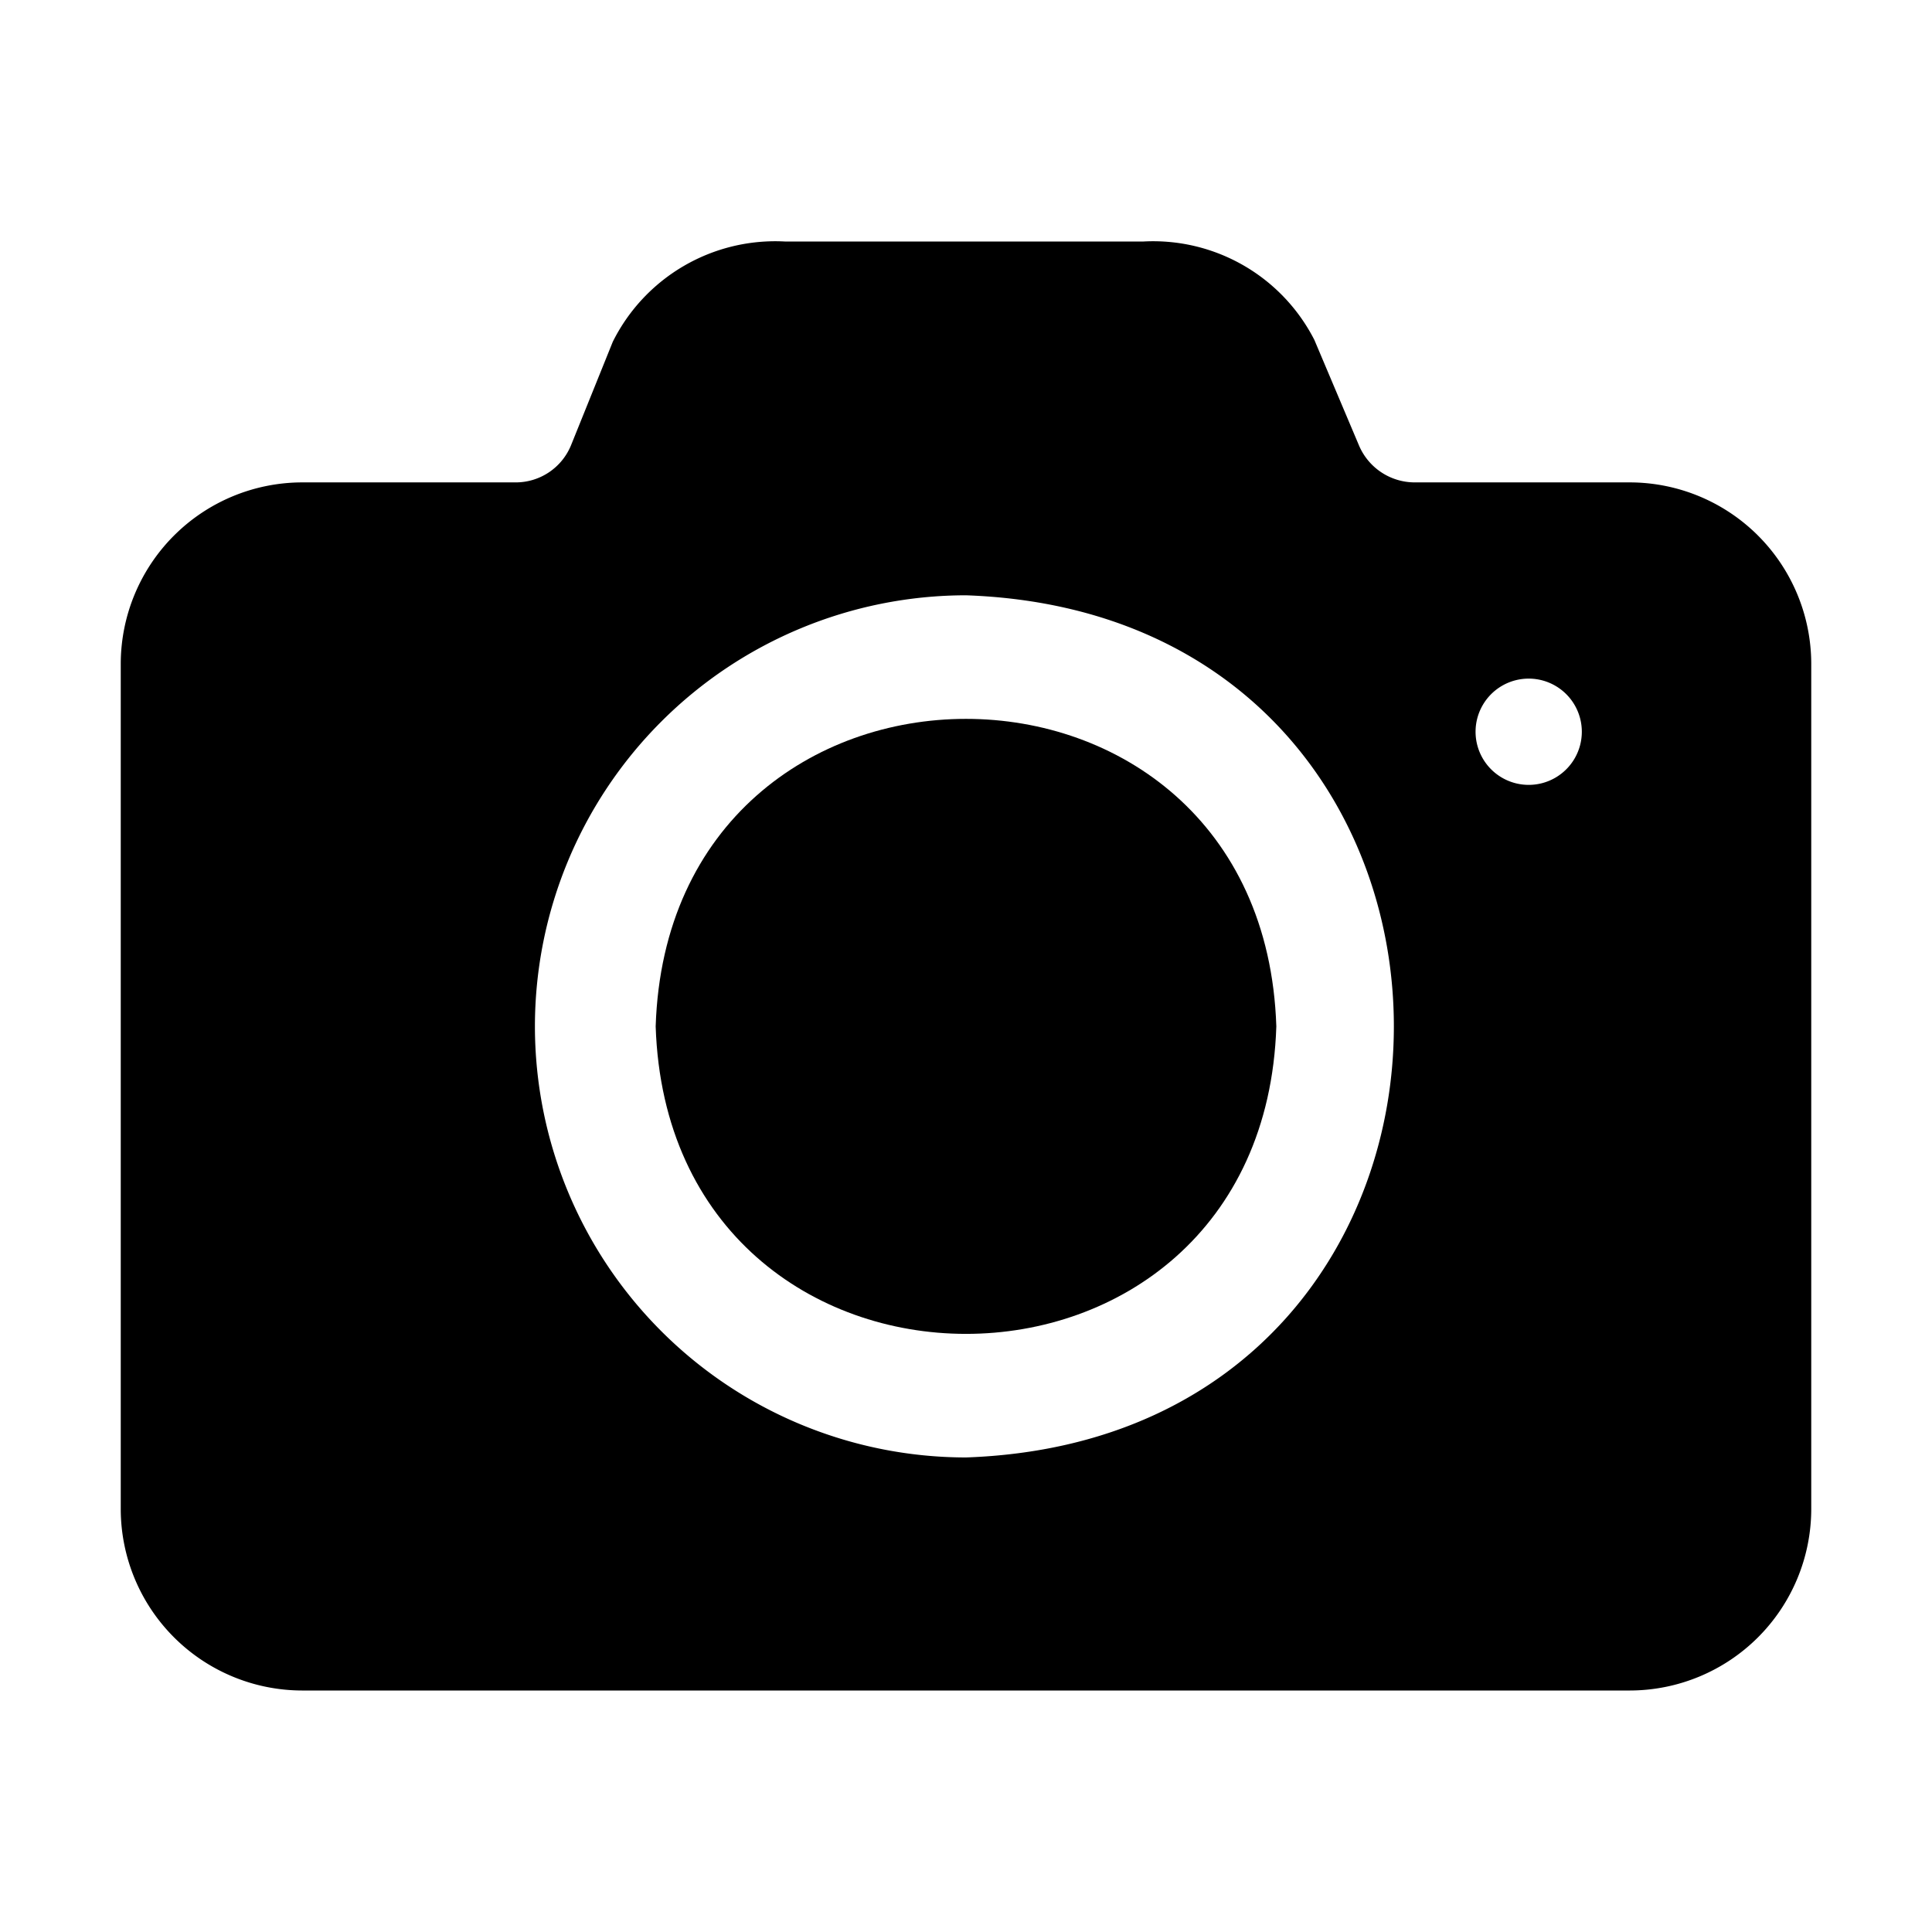 <svg xmlns="http://www.w3.org/2000/svg" xml:space="preserve" viewBox="0 0 32 32"><path d="M27 7.99h-3.57a1.004 1.004 0 0 1-.92-.61l-.74-1.75A2.998 2.998 0 0 0 18.94 4H13a3.007 3.007 0 0 0-2.85 1.66l-.69 1.71a.99.99 0 0 1-.93.62H5a3.009 3.009 0 0 0-3 3V25a3.009 3.009 0 0 0 3 3h22a3.009 3.009 0 0 0 3-3V10.99a3.009 3.009 0 0 0-3-3zM8.86 17A7.144 7.144 0 0 1 16 9.86c9.45.331 9.448 13.95 0 14.28A7.144 7.144 0 0 1 8.86 17zm16.46-4a.88.88 0 0 1 0-1.76.88.88 0 0 1 0 1.76z" data-original="#000000"/><path d="M21.14 17c-.222-6.792-10.06-6.79-10.28 0 .222 6.792 10.06 6.79 10.28 0z" data-original="#000000"/></svg>